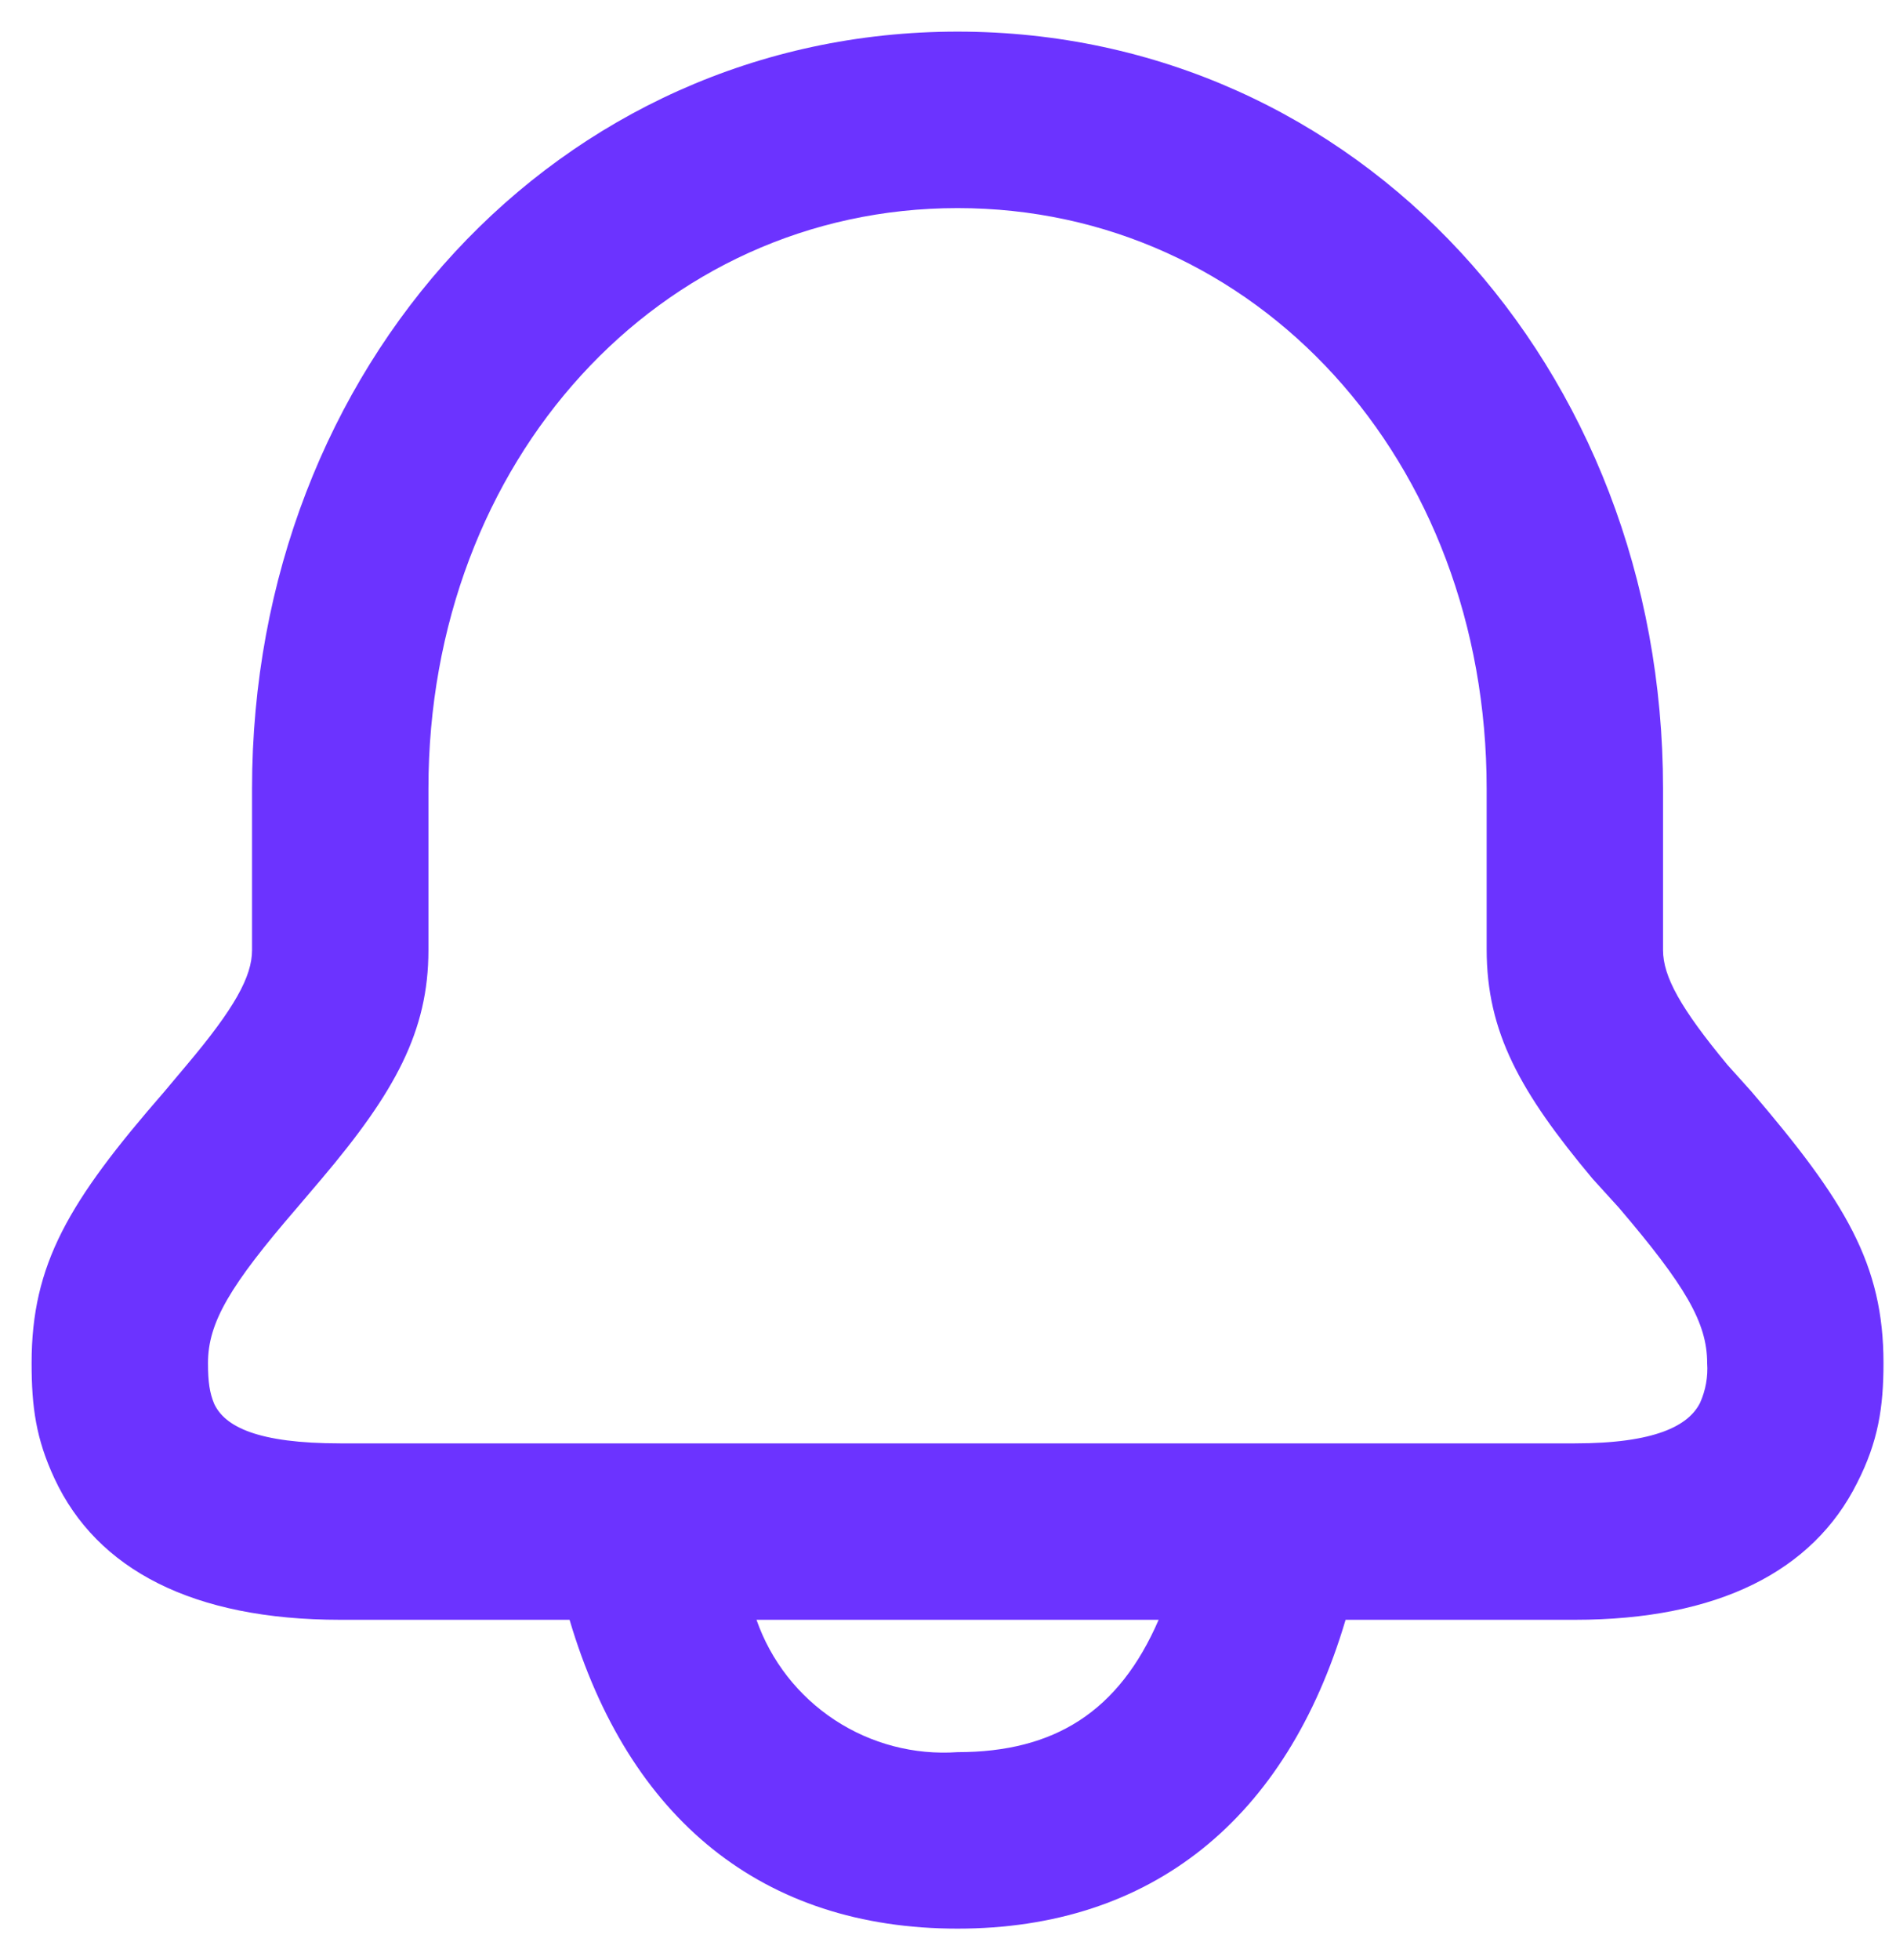 <svg width="30" height="31" viewBox="0 0 30 31" fill="none" xmlns="http://www.w3.org/2000/svg">
<path d="M15.151 0.5C21.486 0.5 26.314 5.802 26.314 12.472V15.026C26.314 15.444 26.593 15.947 27.333 16.84L27.709 17.258C29.202 19.002 29.802 19.993 29.802 21.556C29.802 22.253 29.719 22.798 29.384 23.453C28.686 24.849 27.179 25.616 24.919 25.616H21.291C20.356 28.77 18.221 30.5 15.151 30.5C12.067 30.5 9.947 28.77 9.012 25.616H5.384C3.053 25.616 1.533 24.821 0.863 23.384C0.57 22.756 0.5 22.253 0.5 21.556C0.5 19.993 1.086 19.002 2.593 17.272L2.956 16.84C3.709 15.947 3.988 15.444 3.988 15.026V12.472C3.988 5.802 8.83 0.5 15.151 0.5ZM18.333 25.616H11.97C12.197 26.266 12.632 26.822 13.207 27.2C13.782 27.578 14.465 27.757 15.151 27.709C16.686 27.709 17.705 27.067 18.333 25.616ZM15.151 3.291C10.435 3.291 6.779 7.281 6.779 12.472V15.026C6.779 16.309 6.249 17.272 5.091 18.64L4.7 19.1C3.64 20.328 3.291 20.914 3.291 21.556C3.291 21.863 3.319 22.03 3.388 22.198C3.556 22.561 4.072 22.826 5.384 22.826H24.919C26.188 22.826 26.719 22.547 26.9 22.184C26.988 21.987 27.027 21.771 27.012 21.556C27.012 20.914 26.663 20.328 25.616 19.1L25.198 18.64C24.053 17.272 23.523 16.323 23.523 15.012V12.472C23.523 7.281 19.881 3.291 15.151 3.291Z" fill="#6C33FF"/>
</svg>
